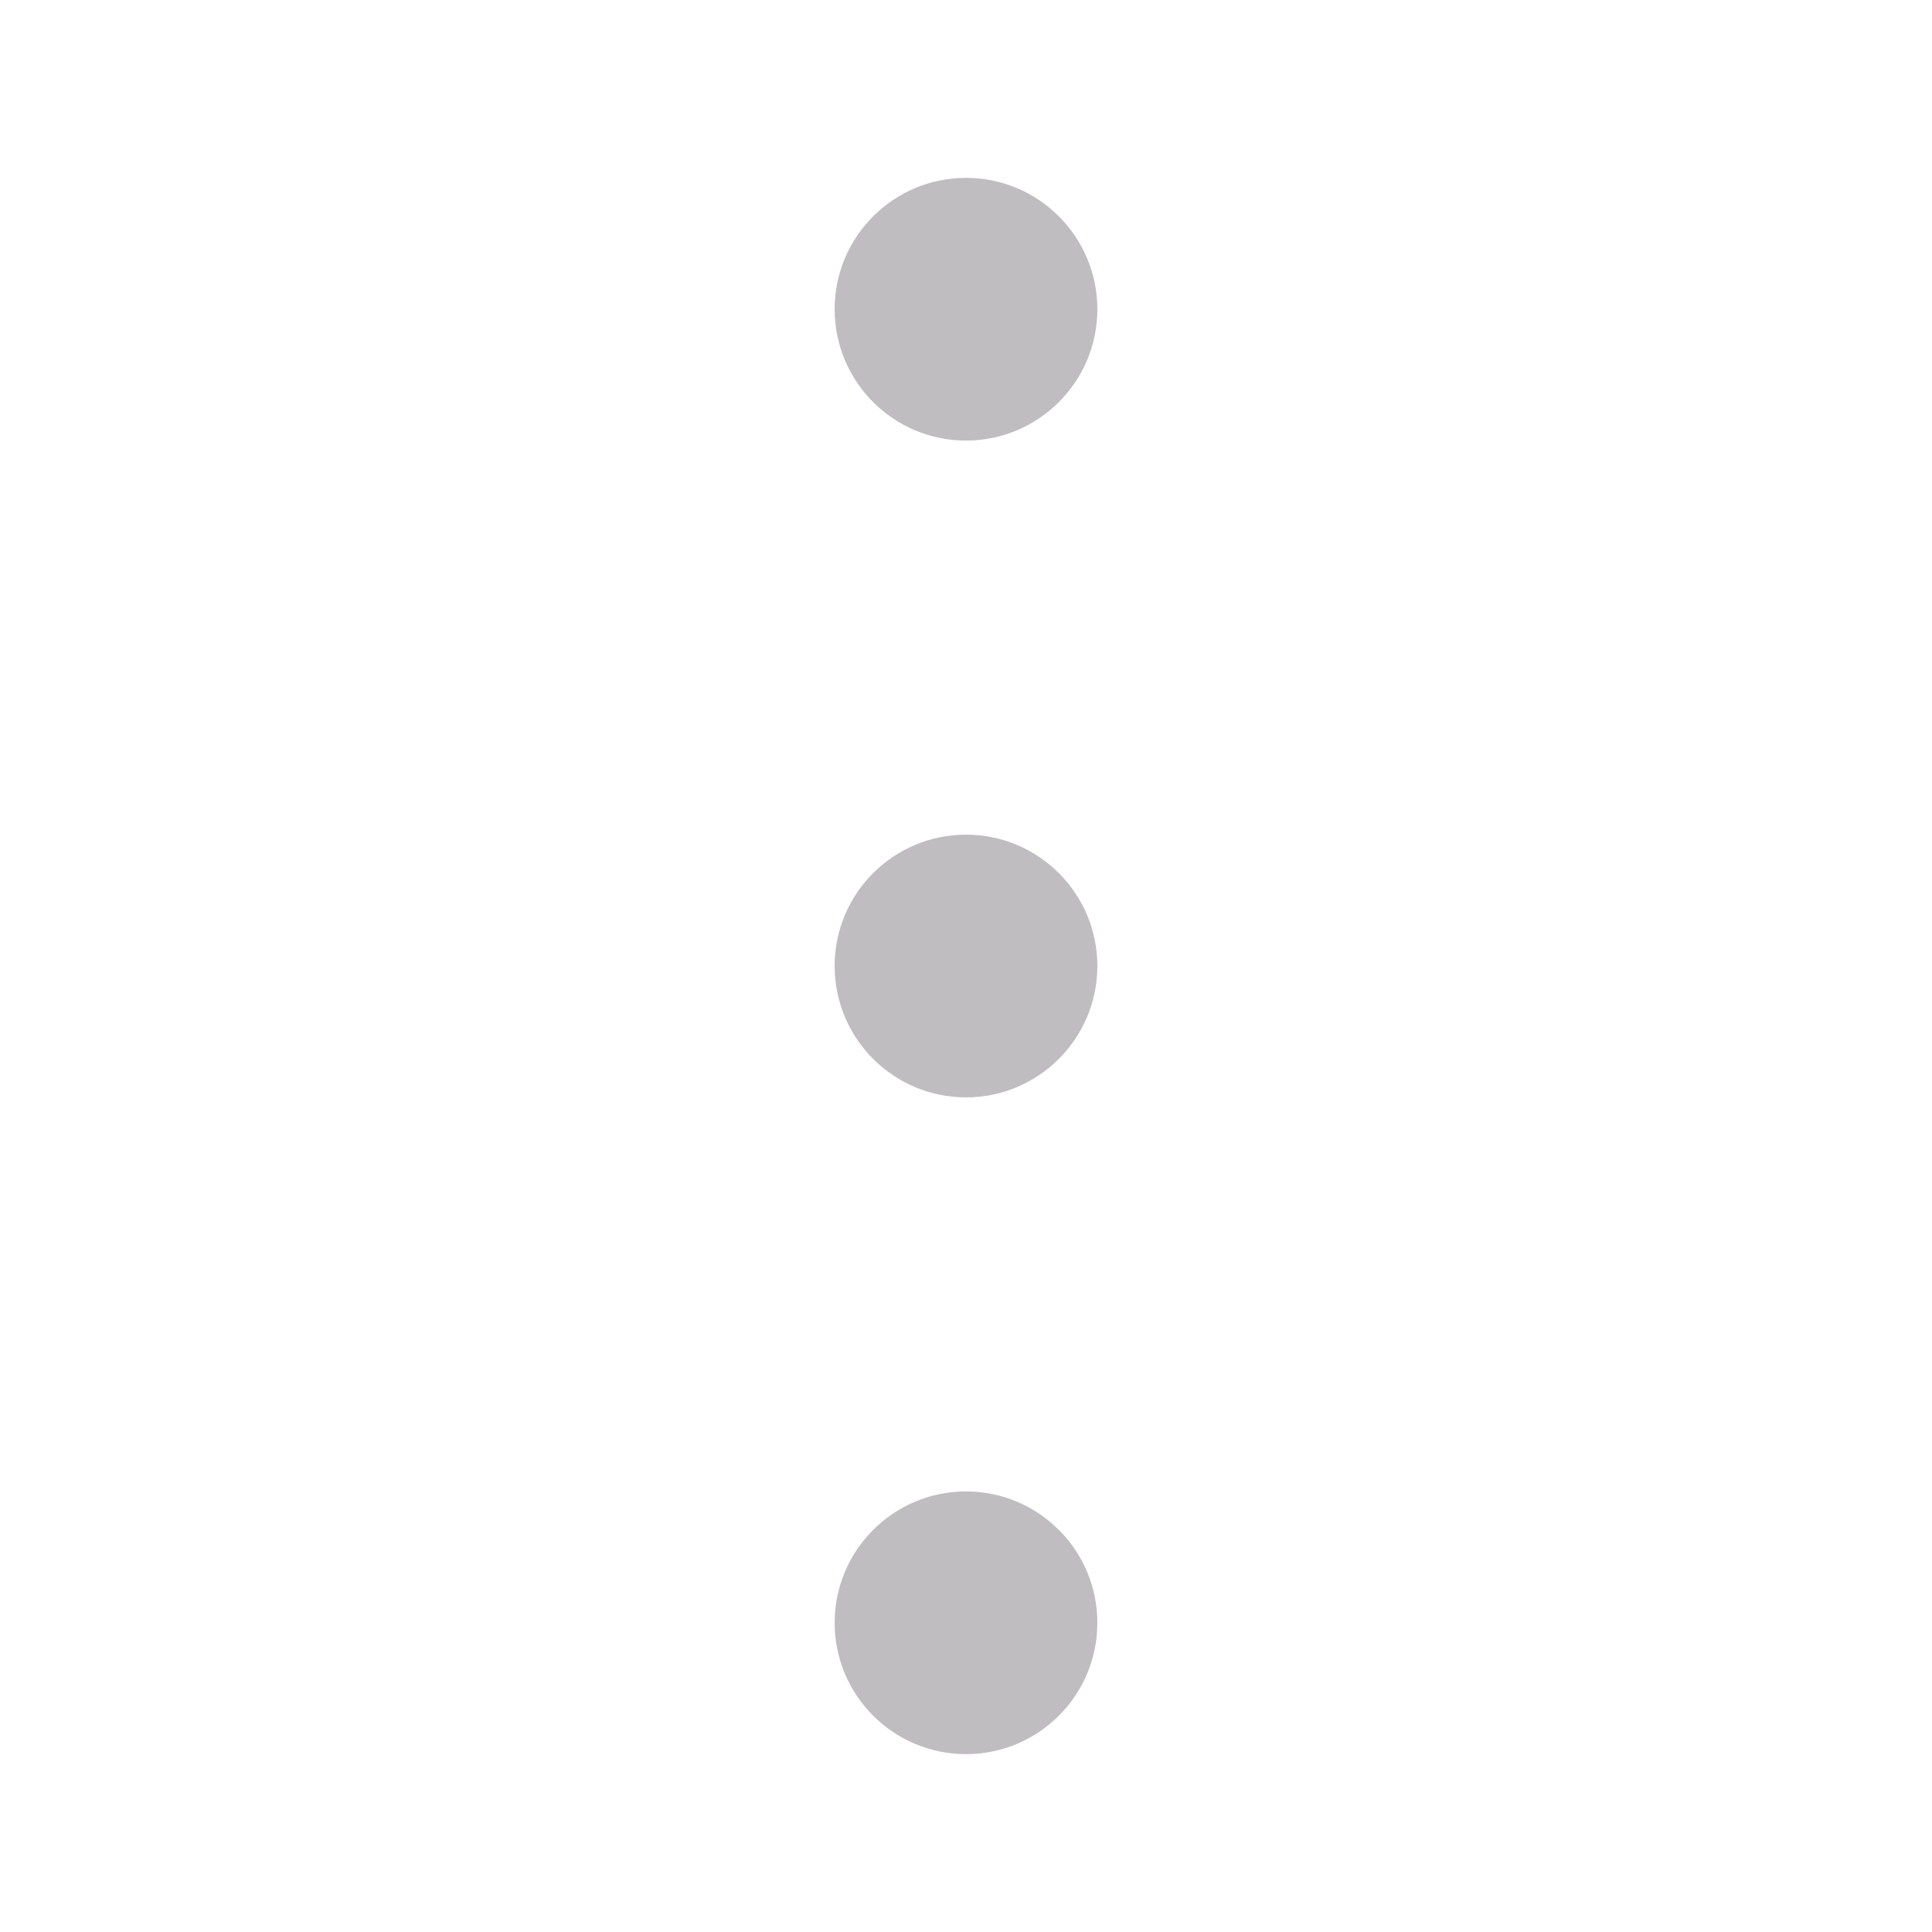 <?xml version="1.0" standalone="no"?><!DOCTYPE svg PUBLIC "-//W3C//DTD SVG 1.1//EN" "http://www.w3.org/Graphics/SVG/1.1/DTD/svg11.dtd"><svg t="1743402951059" class="icon" viewBox="0 0 1024 1024" version="1.1" xmlns="http://www.w3.org/2000/svg" p-id="14150" xmlns:xlink="http://www.w3.org/1999/xlink" width="400" height="400"><path d="M512 94.268c38.434 0 69.623 31.191 69.623 69.622S550.434 233.513 512 233.513s-69.622-31.191-69.622-69.623c0-38.431 31.188-69.622 69.622-69.622zM512 442.379c38.434 0 69.623 31.19 69.623 69.621 0 38.434-31.189 69.622-69.623 69.622S442.378 550.467 442.378 512c0-38.465 31.188-69.621 69.622-69.621zM512 790.488c38.434 0 69.623 31.156 69.623 69.622 0 38.467-31.189 69.623-69.623 69.623s-69.622-31.189-69.622-69.623 31.188-69.622 69.622-69.622z" fill="#C0BDC1" p-id="14151"></path></svg>